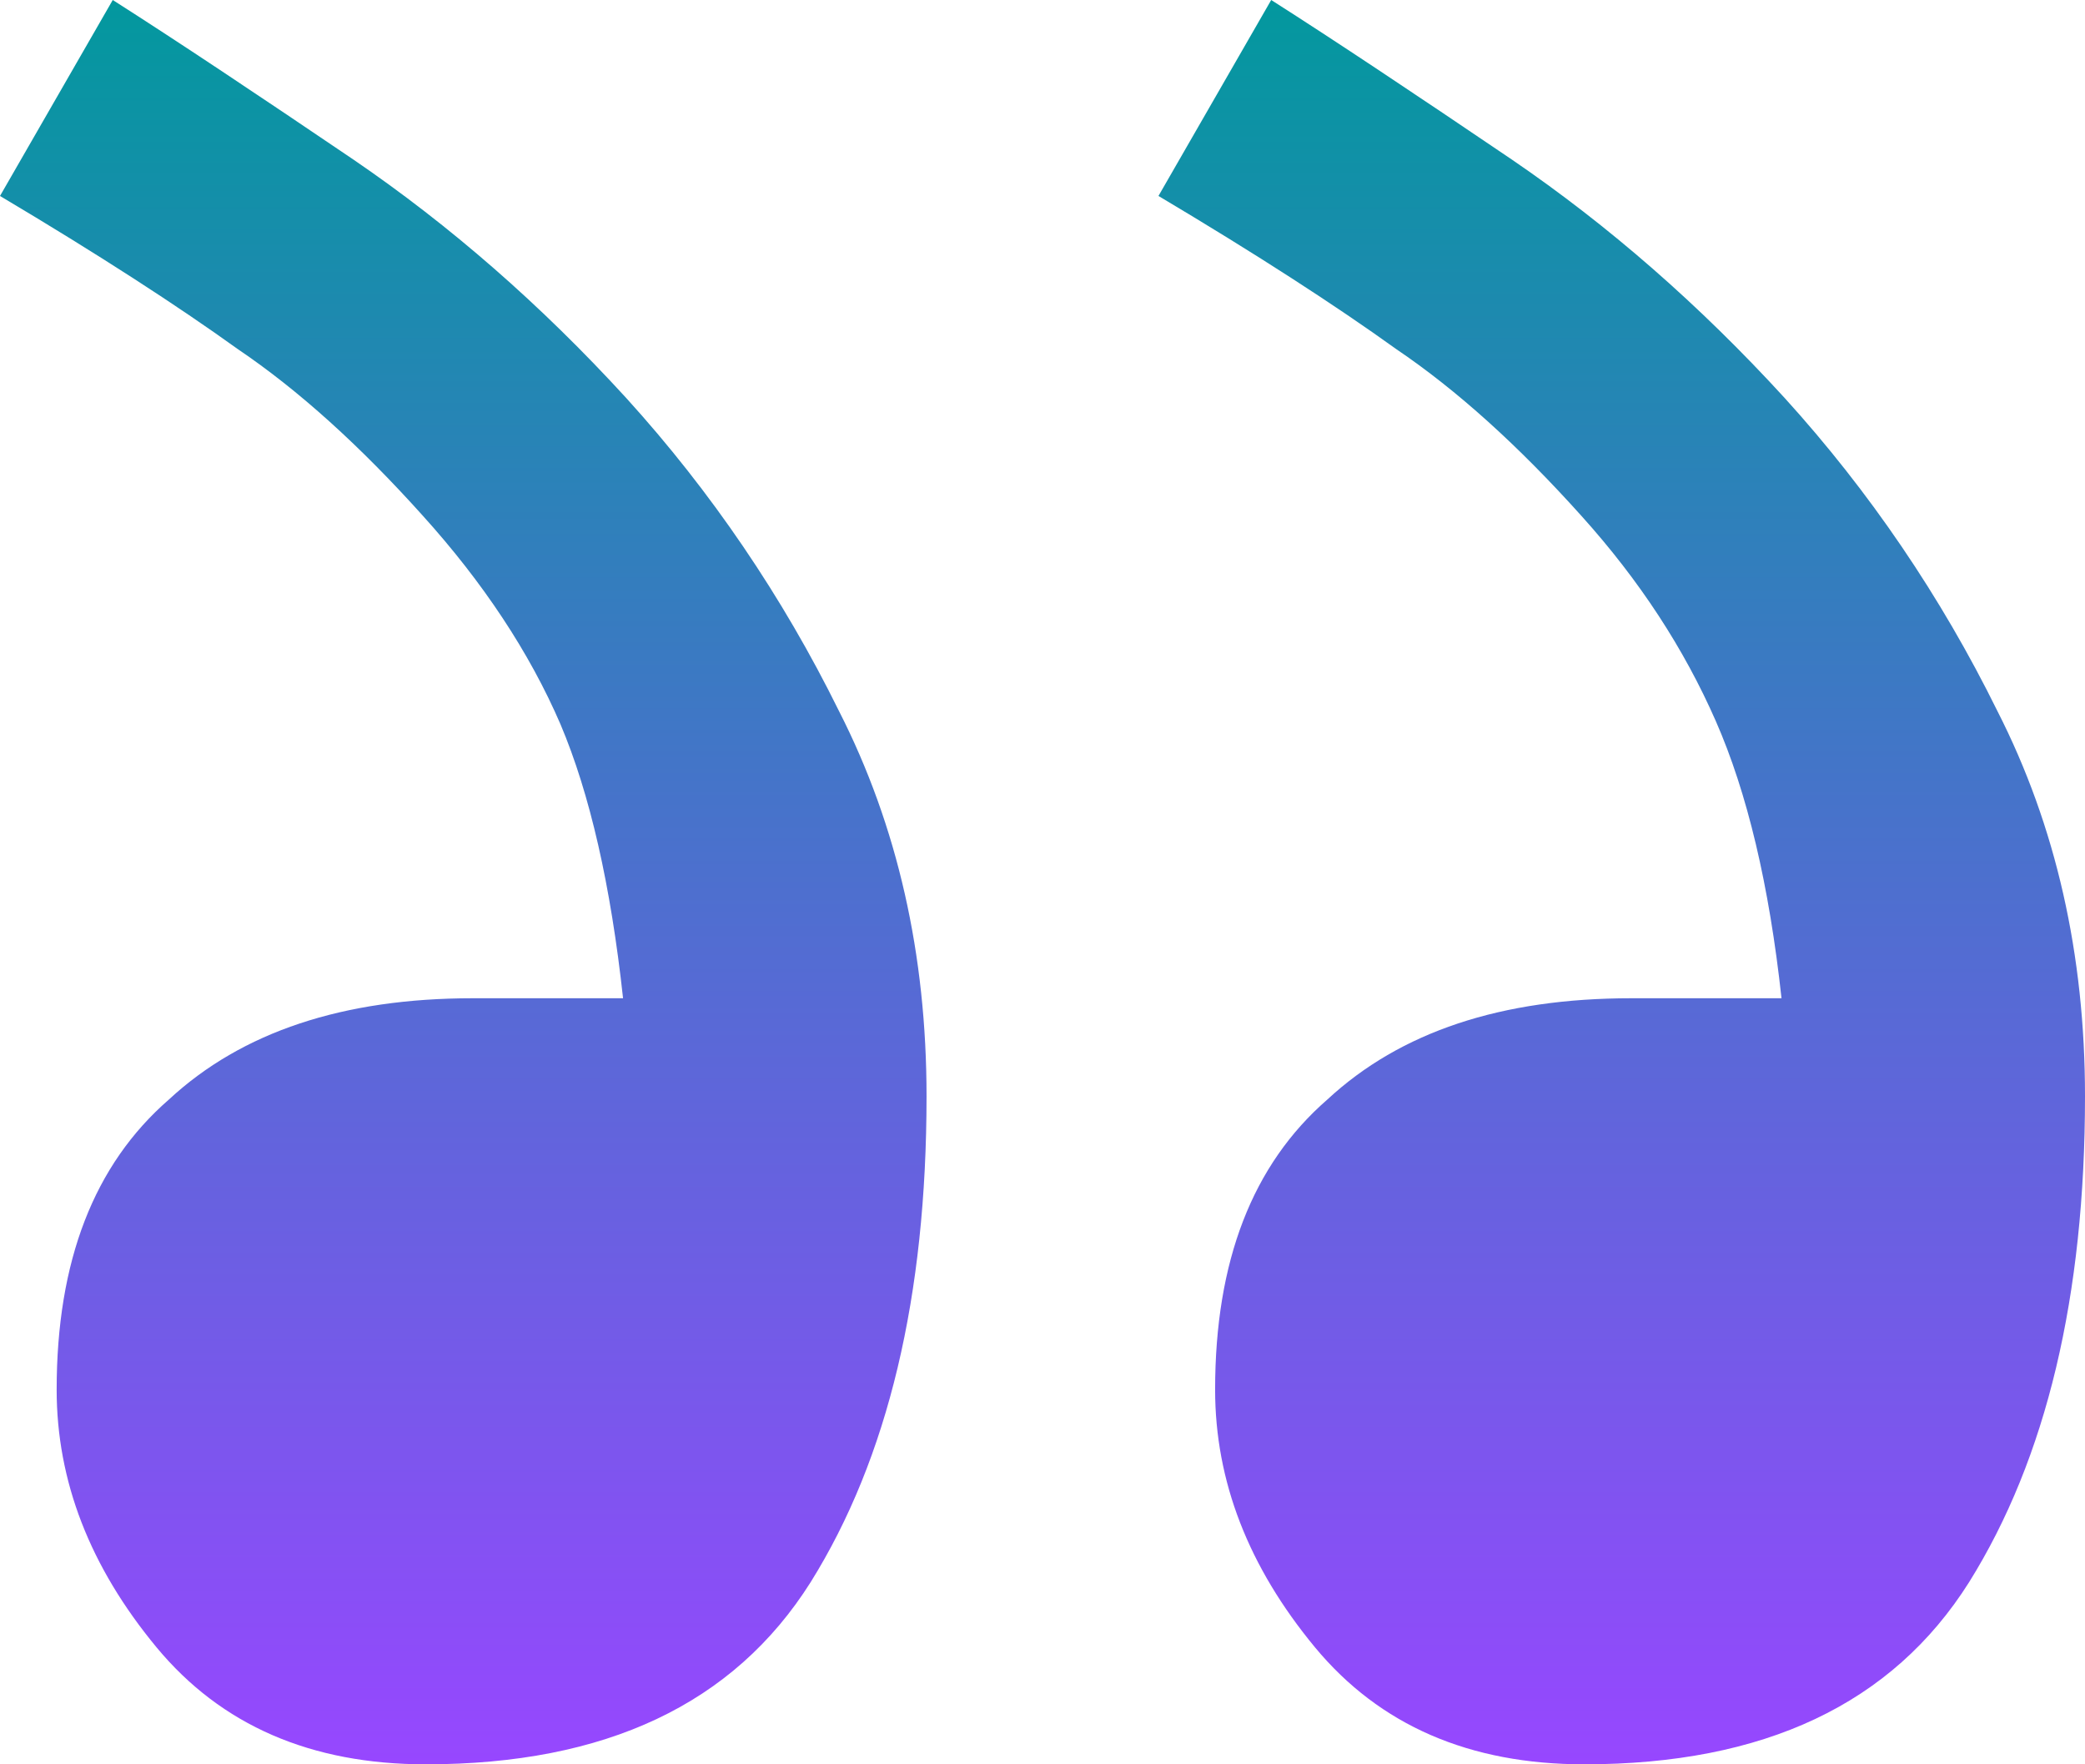 <svg width="52" height="44" viewBox="0 0 52 44" fill="none" xmlns="http://www.w3.org/2000/svg">
<path id="Vector" d="M28.892 4.887C31.344 6.345 33.316 7.623 34.822 8.706C36.341 9.733 37.874 11.121 39.433 12.857C40.899 14.482 42.005 16.189 42.791 17.98C43.578 19.771 44.124 22.076 44.431 24.895H40.686C37.447 24.895 34.929 25.728 33.103 27.422C31.237 29.046 30.305 31.448 30.305 34.656C30.305 36.933 31.131 39.071 32.797 41.084C34.409 43.028 36.648 44 39.513 44C43.991 44 47.189 42.501 49.108 39.46C51.041 36.364 52 32.323 52 27.339C52 23.812 51.28 20.605 49.814 17.73C48.41 14.881 46.624 12.254 44.511 9.927C42.378 7.595 40.113 5.623 37.714 3.985C35.315 2.36 33.316 1.027 31.704 0L28.892 4.887ZM0 4.887C2.452 6.345 4.424 7.623 5.93 8.706C7.45 9.733 8.982 11.121 10.541 12.857C12.047 14.523 13.207 16.273 13.979 18.064C14.713 19.799 15.232 22.076 15.539 24.895H11.794C8.569 24.895 6.037 25.728 4.211 27.422C2.345 29.046 1.413 31.448 1.413 34.656C1.413 36.933 2.239 39.071 3.905 41.084C5.517 43.028 7.756 44 10.621 44C15.099 44 18.297 42.501 20.216 39.46C22.149 36.364 23.108 32.323 23.108 27.339C23.108 23.812 22.389 20.605 20.923 17.73C19.518 14.881 17.732 12.254 15.619 9.927C13.486 7.595 11.221 5.623 8.822 3.985C6.423 2.36 4.424 1.027 2.812 0L0 4.887Z" fill="url(#paint0_linear_993_6508)"/>
<defs>
<linearGradient id="paint0_linear_993_6508" x1="26" y1="0" x2="26" y2="44" gradientUnits="userSpaceOnUse">
<stop stop-color="#03989E"/>
<stop offset="1" stop-color="#9747FF"/>
</linearGradient>
</defs>
</svg>
